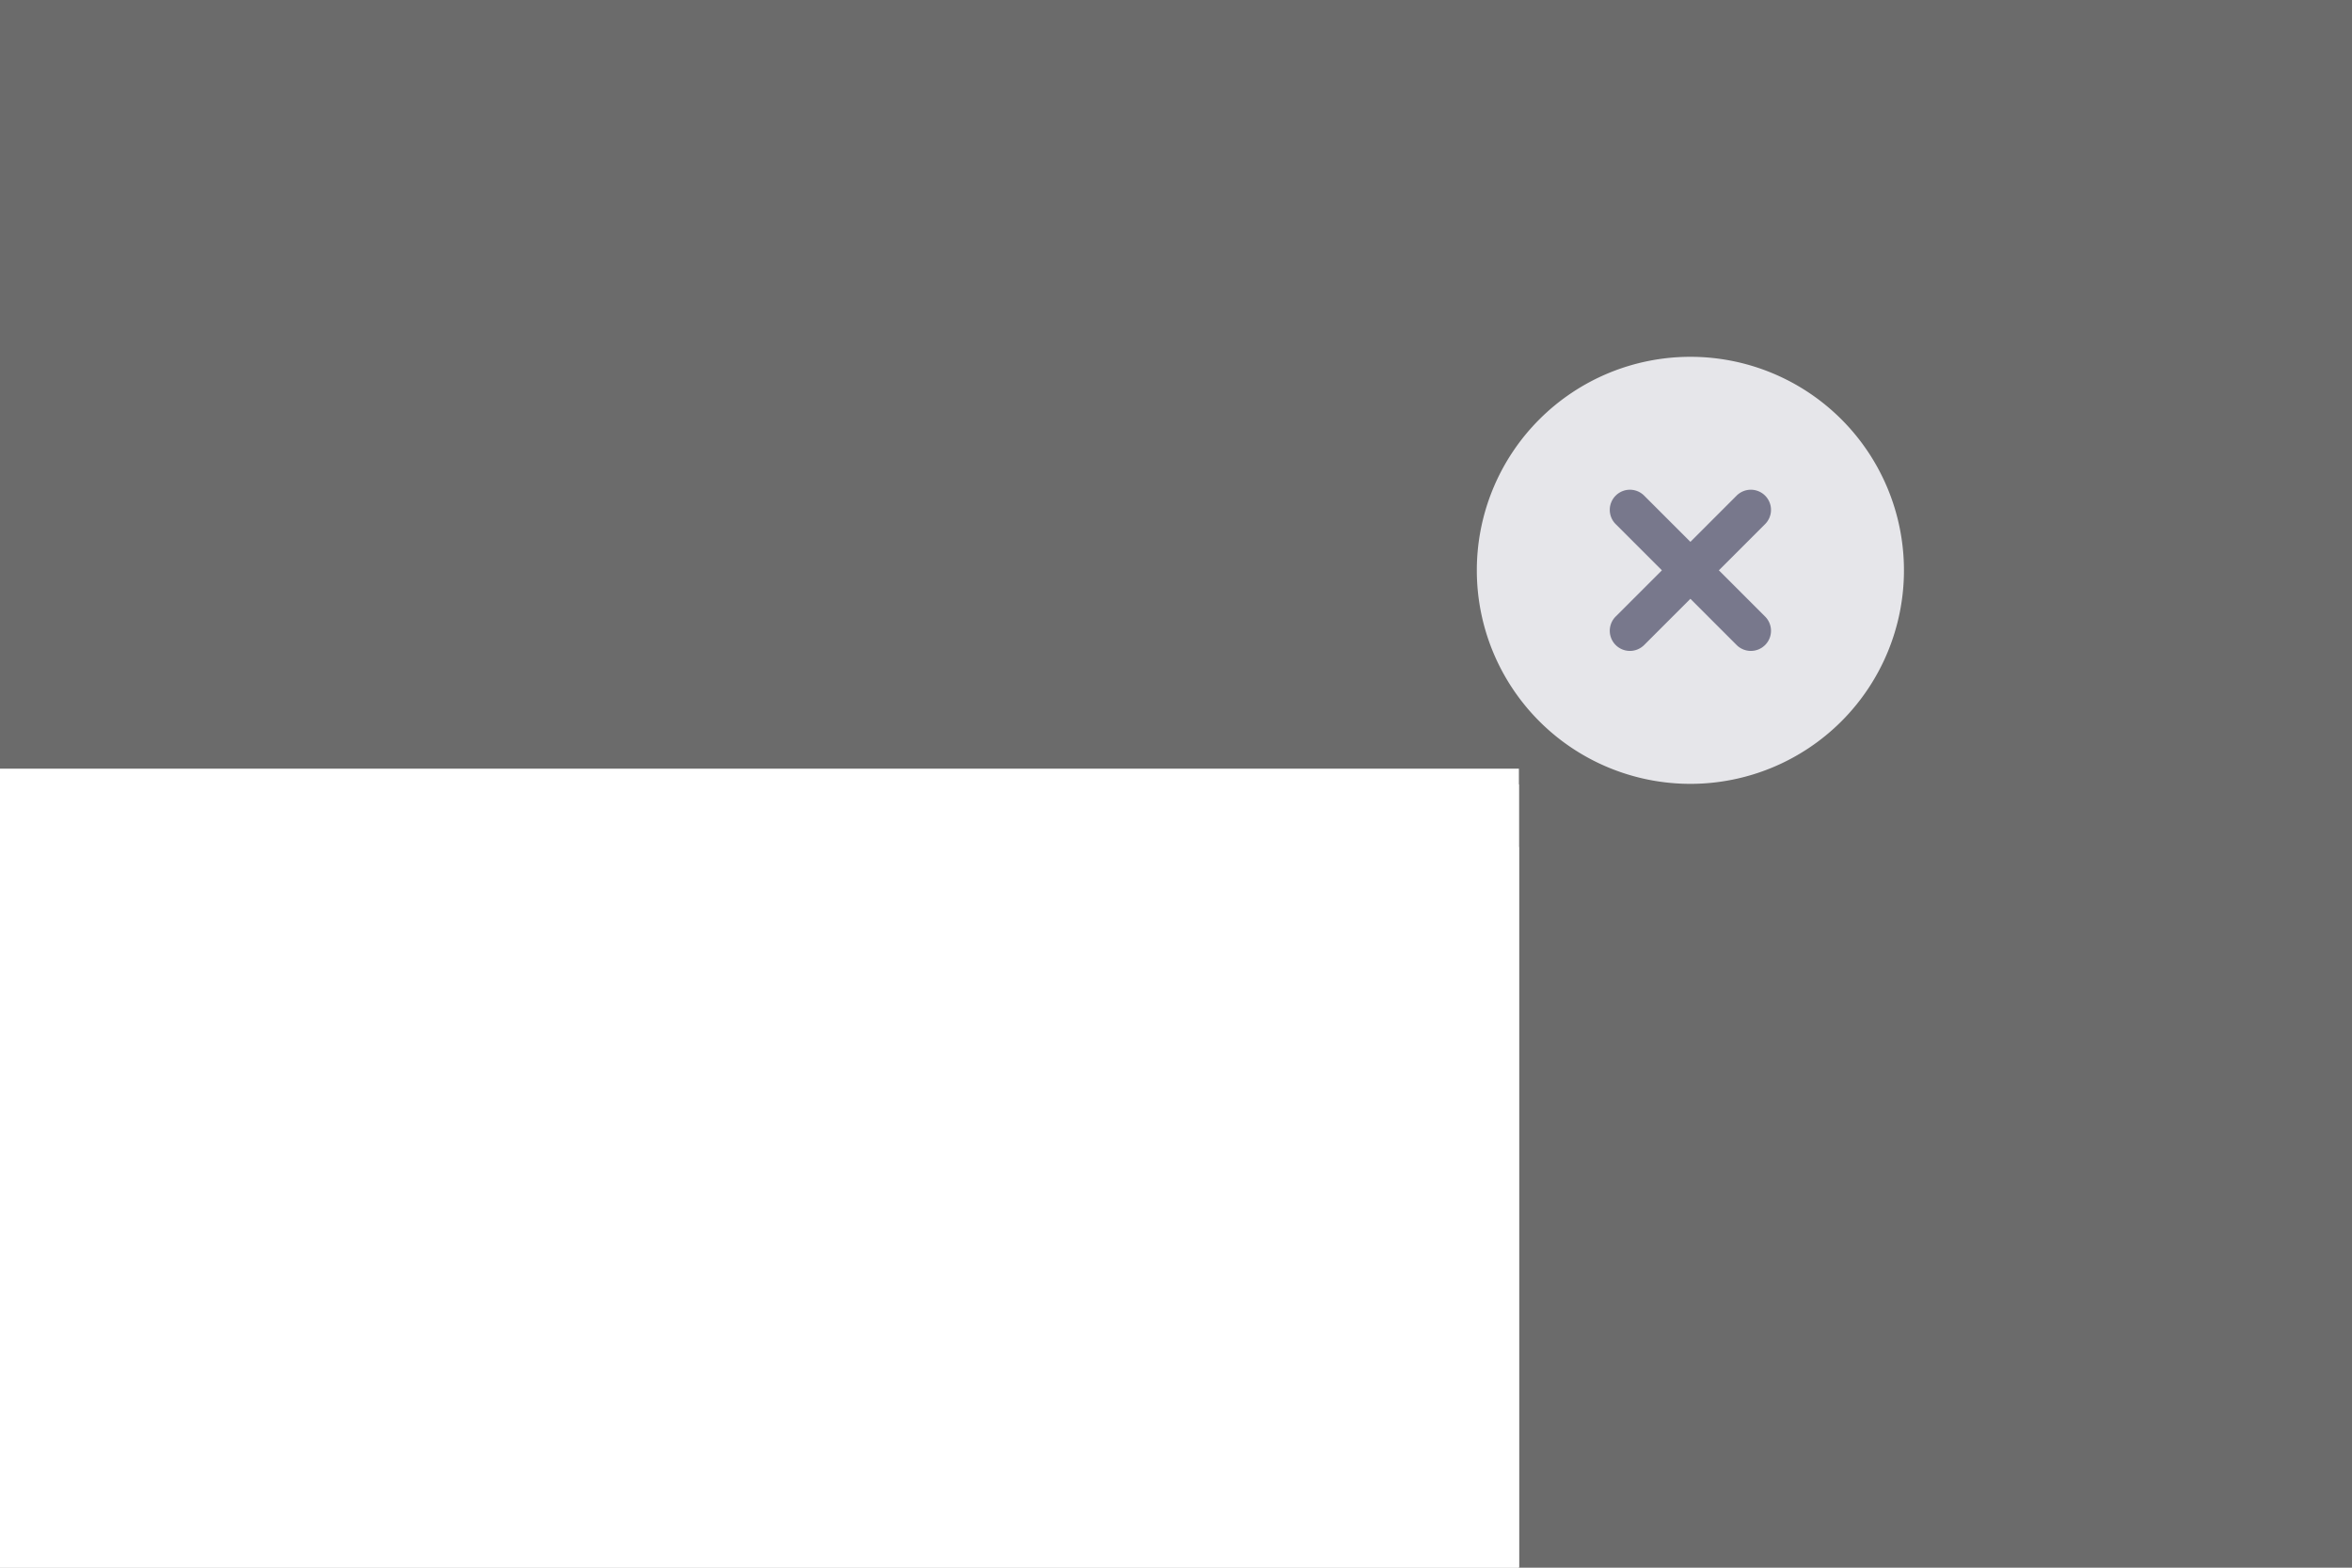 <svg xmlns="http://www.w3.org/2000/svg" xmlns:xlink="http://www.w3.org/1999/xlink" width="300" height="200" viewBox="0 0 300 200">
  <defs>
    <filter id="Rectangle_3883" x="-689.771" y="85.061" width="898.508" height="673.339" filterUnits="userSpaceOnUse">
      <feOffset dy="8" input="SourceAlpha"/>
      <feGaussianBlur stdDeviation="5" result="blur"/>
      <feFlood flood-opacity="0.4"/>
      <feComposite operator="in" in2="blur"/>
      <feComposite in="SourceGraphic"/>
    </filter>
    <filter id="Rectangle_3882" x="-719.771" y="53.061" width="958.508" height="733.339" filterUnits="userSpaceOnUse">
      <feOffset dy="6" input="SourceAlpha"/>
      <feGaussianBlur stdDeviation="15" result="blur-2"/>
      <feFlood flood-opacity="0.122"/>
      <feComposite operator="in" in2="blur-2"/>
      <feComposite in="SourceGraphic"/>
    </filter>
    <filter id="Rectangle_3880" x="-680.771" y="92.061" width="880.508" height="665.339" filterUnits="userSpaceOnUse">
      <feOffset dy="16" input="SourceAlpha"/>
      <feGaussianBlur stdDeviation="2" result="blur-3"/>
      <feFlood flood-opacity="0.141"/>
      <feComposite operator="in" in2="blur-3"/>
      <feComposite in="SourceGraphic"/>
    </filter>
    <clipPath id="clip-close_Hover">
      <rect width="300" height="200"/>
    </clipPath>
  </defs>
  <g id="close_Hover" clip-path="url(#clip-close_Hover)">
    <rect width="300" height="200" fill="rgba(0,0,0,0.58)"/>
    <g id="Group_7710" data-name="Group 7710" transform="translate(-674.771 92.061)">
      <g transform="matrix(1, 0, 0, 1, 674.77, -92.06)" filter="url(#Rectangle_3883)">
        <rect id="Rectangle_3883-2" data-name="Rectangle 3883" width="868.508" height="643.339" transform="translate(-674.77 92.06)" fill="#fff"/>
      </g>
      <g transform="matrix(1, 0, 0, 1, 674.77, -92.06)" filter="url(#Rectangle_3882)">
        <rect id="Rectangle_3882-2" data-name="Rectangle 3882" width="868.508" height="643.339" transform="translate(-674.77 92.06)" fill="#fff"/>
      </g>
      <g transform="matrix(1, 0, 0, 1, 674.77, -92.06)" filter="url(#Rectangle_3880)">
        <rect id="Rectangle_3880-2" data-name="Rectangle 3880" width="868.508" height="643.339" transform="translate(-674.77 92.06)" fill="#fff"/>
      </g>
    </g>
    <path id="Path_5557" data-name="Path 5557" d="M27.24,0A27.24,27.24,0,1,1,0,27.24,27.24,27.24,0,0,1,27.24,0Z" transform="translate(188.371 45.521)" fill="#e6e6ea"/>
    <path id="Path_5558" data-name="Path 5558" d="M756.858,33.125a2.569,2.569,0,1,1-3.633,3.633l-5.882-5.882-5.882,5.882a2.569,2.569,0,1,1-3.633-3.633l5.882-5.882-5.882-5.882a2.569,2.569,0,1,1,3.633-3.633l5.882,5.882,5.882-5.882a2.569,2.569,0,1,1,3.633,3.633l-5.882,5.882Z" transform="translate(-531.732 45.517)" fill="#78788c"/>
  </g>
</svg>
